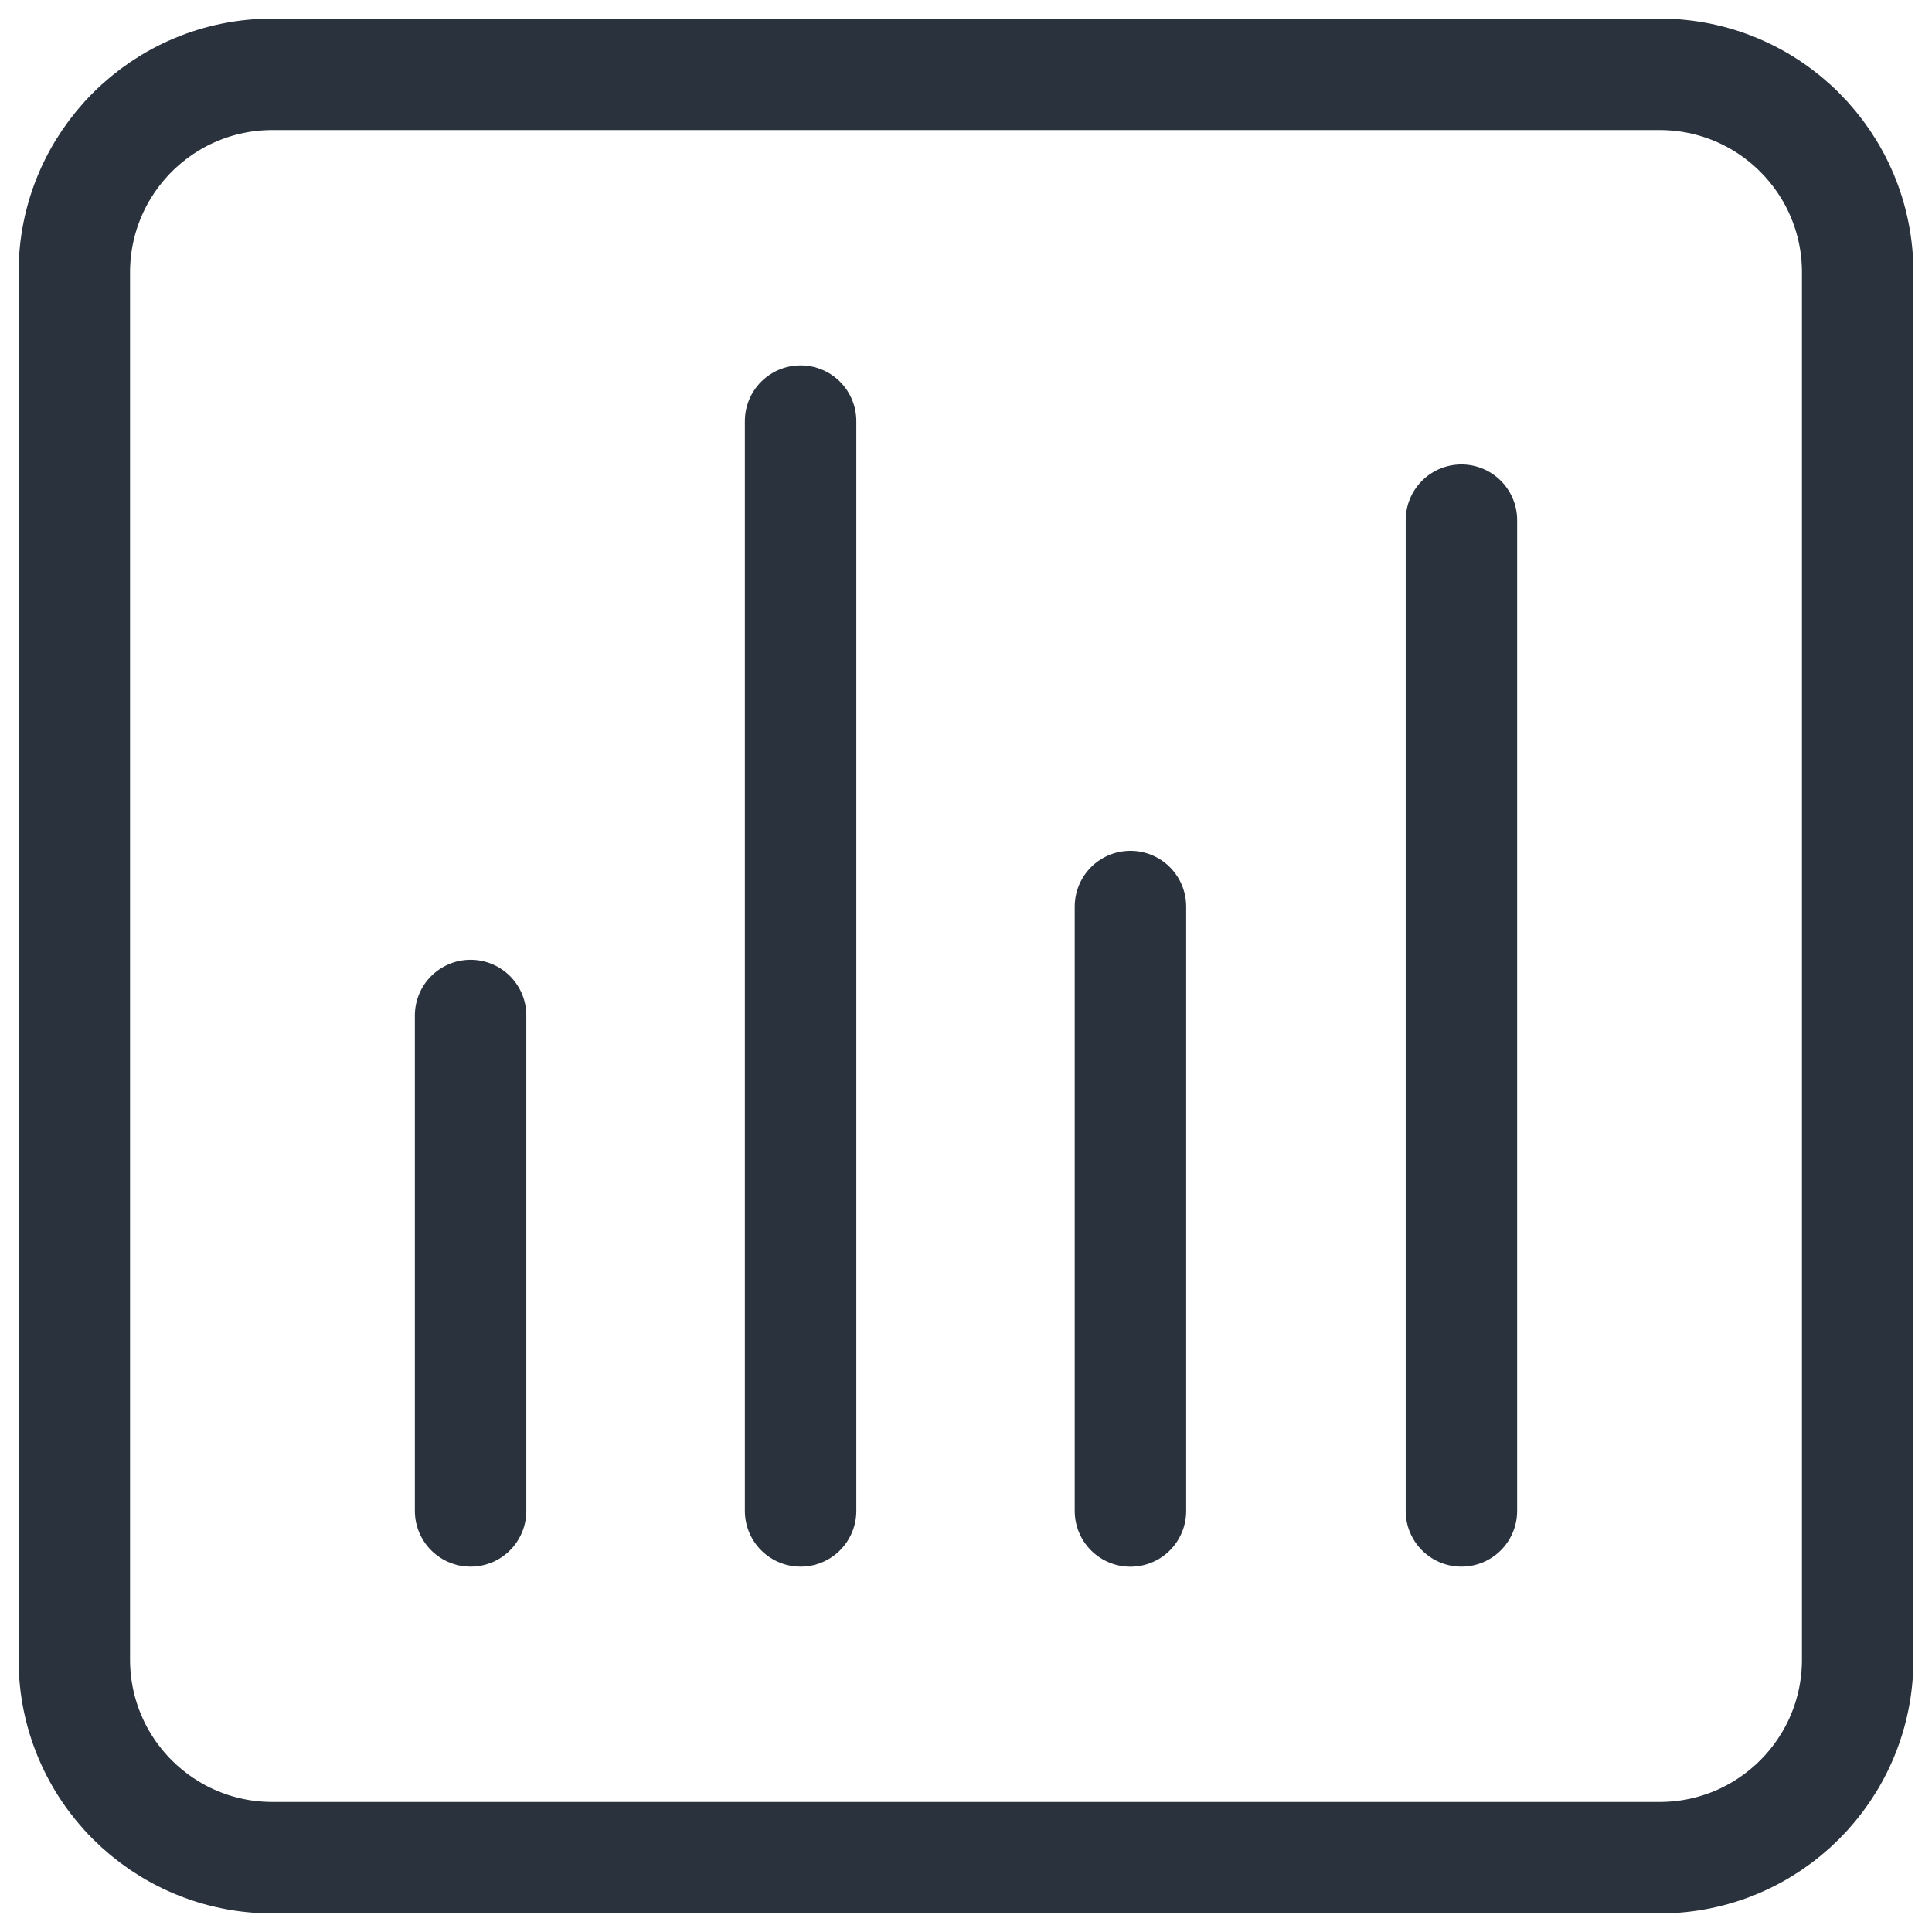 <svg width="26" height="26" viewBox="0 0 26 26" fill="none" xmlns="http://www.w3.org/2000/svg">
    <path fill-rule="evenodd" clip-rule="evenodd" d="M3.667 1H22.333C23.807 1 25 2.193 25 3.667V22.333C25 23.807 23.807 25 22.333 25H3.667C2.193 25 1 23.807 1 22.333V3.667C1 2.193 2.193 1 3.667 1Z" stroke="#2A323E" stroke-width="1.5" stroke-linecap="round" stroke-linejoin="round"/>
    <path d="M6.333 20.333V13.666" stroke="#2A323E" stroke-width="1.5" stroke-linecap="round" stroke-linejoin="round"/>
    <path d="M10.774 20.333V5.667" stroke="#2A323E" stroke-width="1.5" stroke-linecap="round" stroke-linejoin="round"/>
    <path d="M15.213 20.334V12.2" stroke="#2A323E" stroke-width="1.5" stroke-linecap="round" stroke-linejoin="round"/>
    <path d="M19.667 20.333V7" stroke="#2A323E" stroke-width="1.5" stroke-linecap="round" stroke-linejoin="round"/>
</svg>
